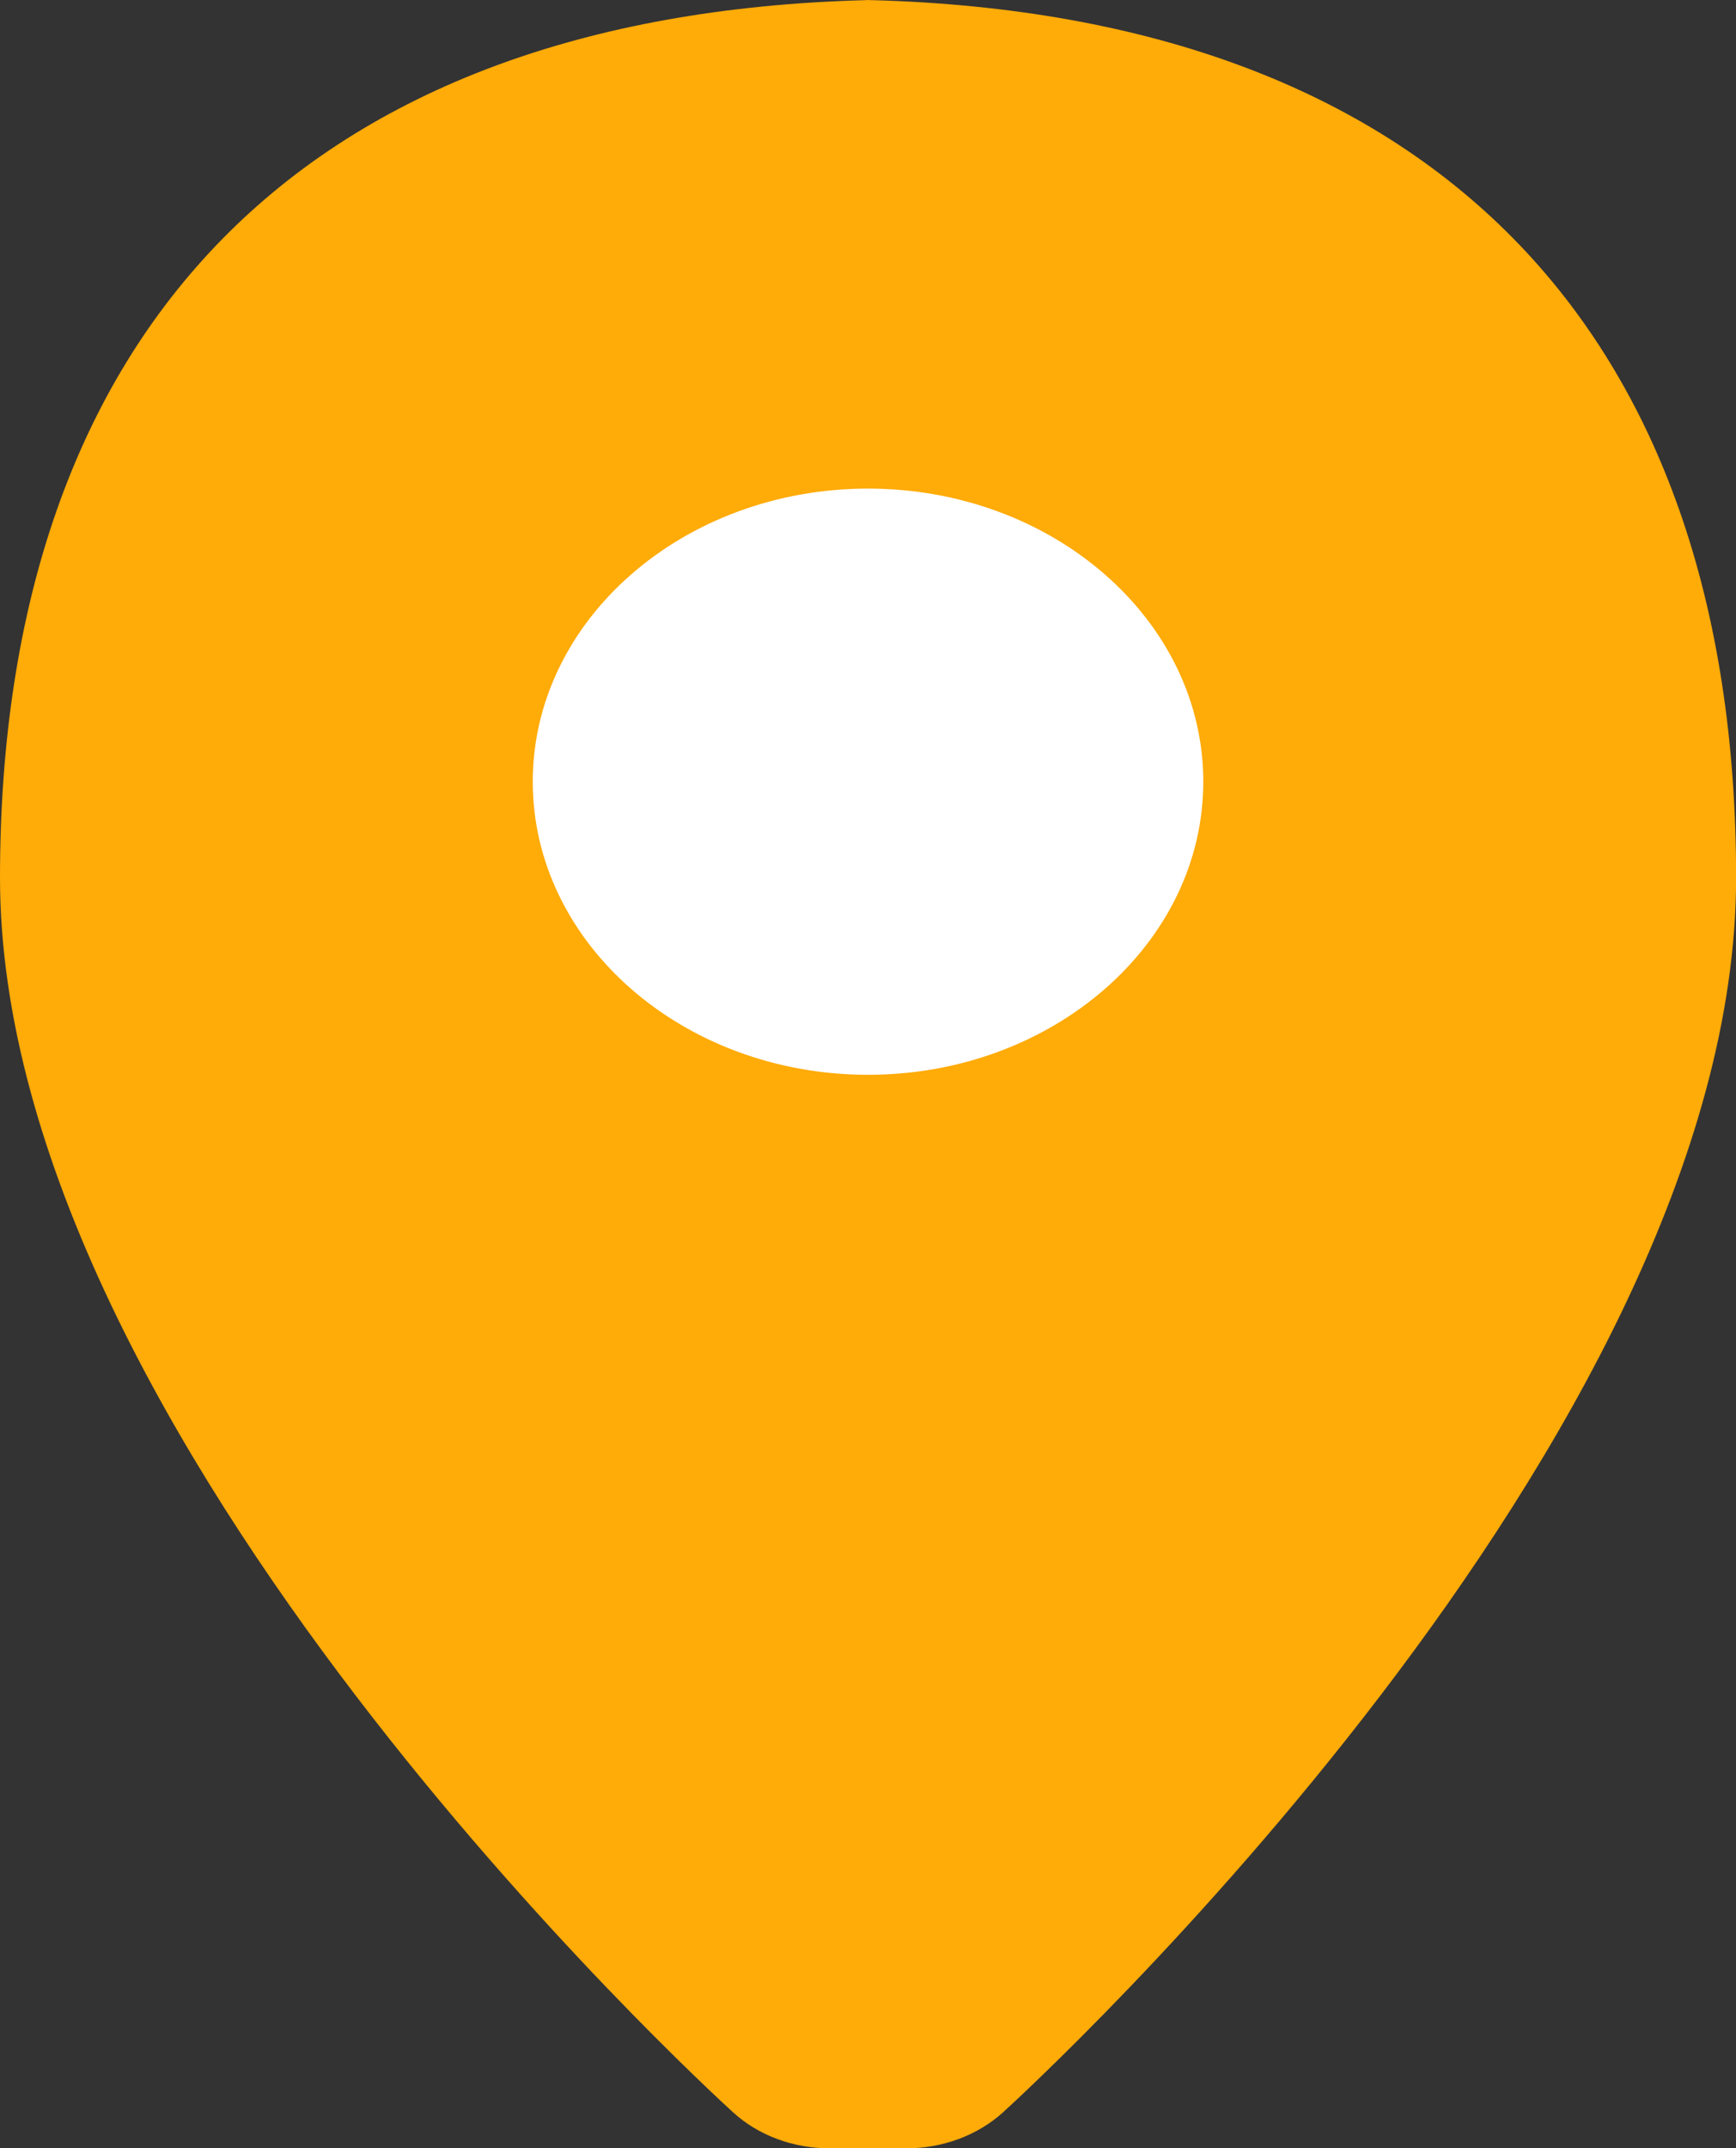 <?xml version="1.0" encoding="UTF-8" standalone="no"?>
<svg
   width="35.055"
   height="43.363"
   viewBox="0 0 35.055 43.363"
   fill="none"
   version="1.1"
   xmlns="http://www.w3.org/2000/svg"
   xmlns:svg="http://www.w3.org/2000/svg">
  <rect x="0" y="0" width="35.055" height="43.363" fill="#333333" stroke="none"/>
  <rect
     x="5.877"
     y="6.831"
     width="24"
     height="24"
     fill="#ffffff"
     id="rect1" />
  <path
     d="m 17.613,0.004 c -0.055,-0.005 -0.115,-0.005 -0.17,0 C 6.196,0.314 0,6.604 0,17.716 c 0,11.317 14.2,24.373 14.805,24.922 0.51,0.465 1.214,0.725 1.949,0.725 h 1.544 c 0.734,0 1.439,-0.26 1.954,-0.725 0.605,-0.55 14.805,-13.605 14.805,-24.922 0,-11.112 -6.196,-17.403 -17.443,-17.713 z m -0.085,9.858 c 3.732,0 6.77,2.653 6.77,5.916 0,3.263 -3.038,5.916 -6.77,5.916 -3.732,0 -6.77,-2.653 -6.77,-5.916 0,-3.263 3.038,-5.916 6.77,-5.916 z"
     fill="#ffab08"
     id="path1" />
</svg>

